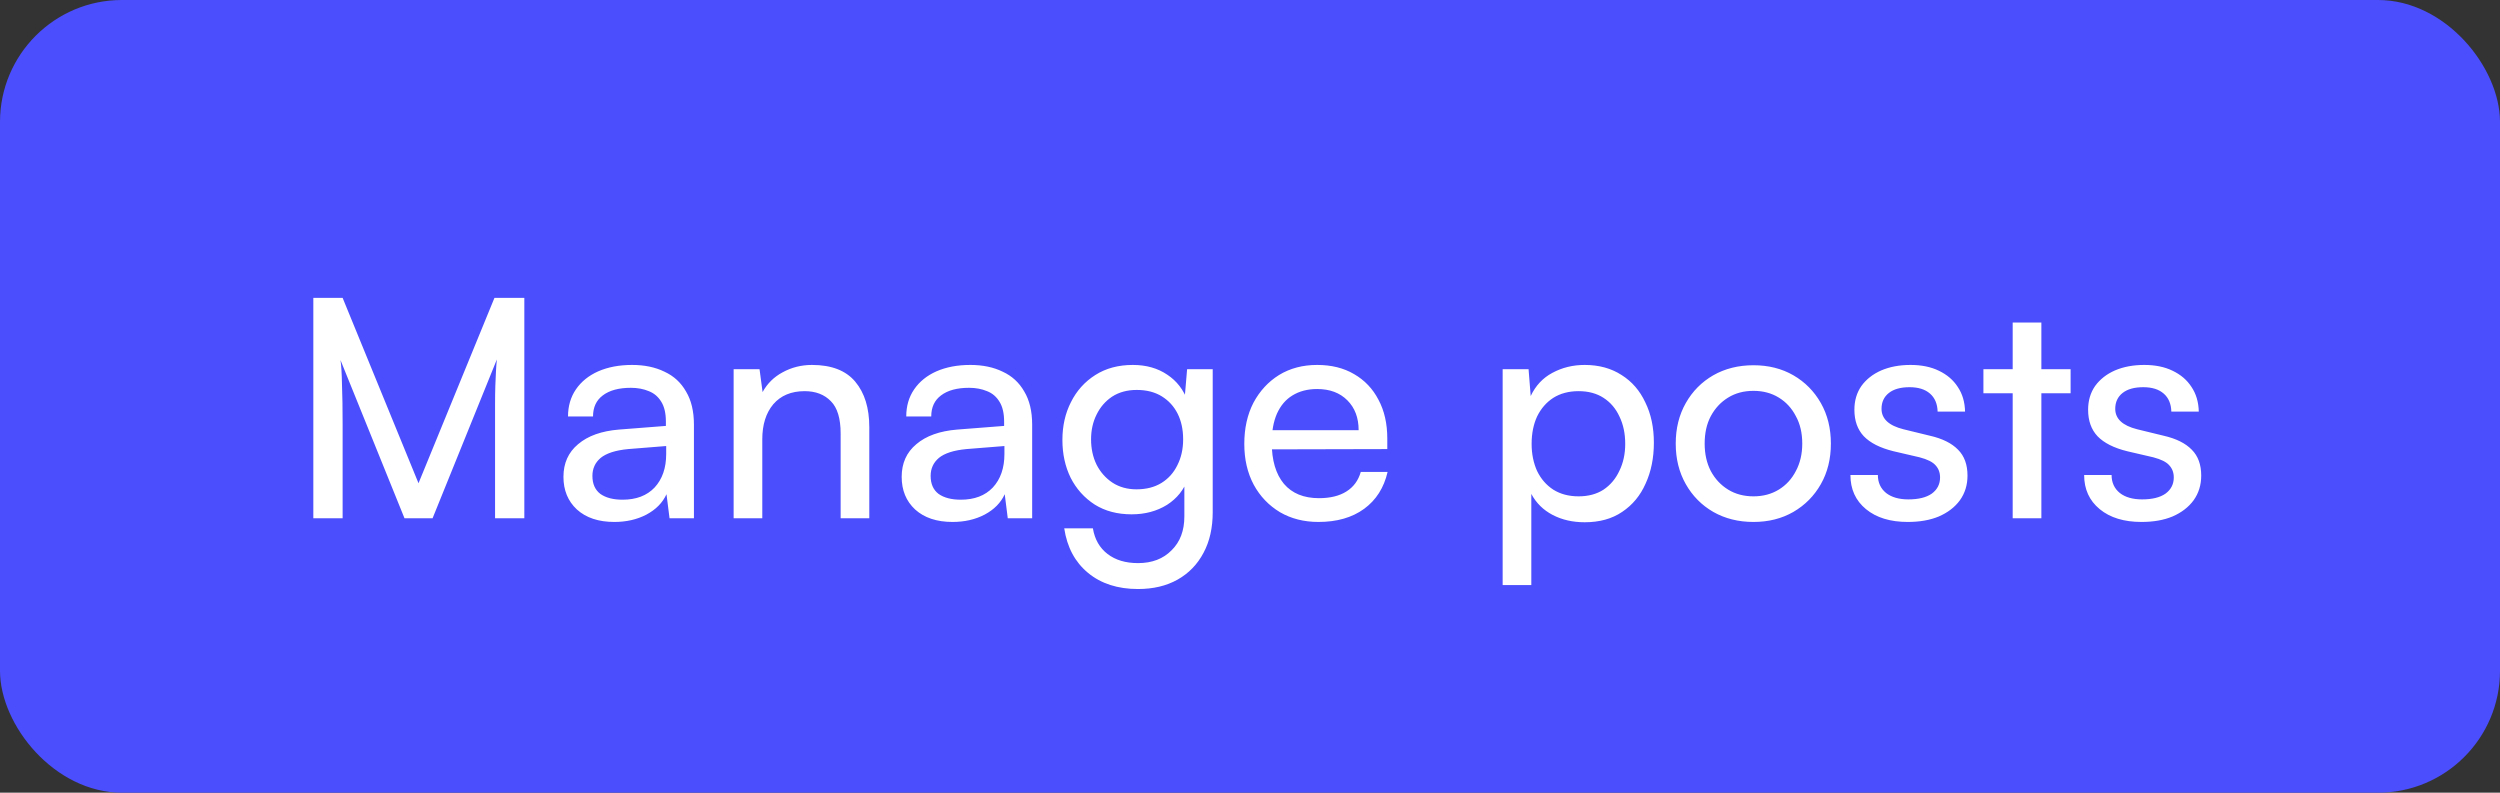 <svg width="82" height="26" viewBox="0 0 82 26" fill="none" xmlns="http://www.w3.org/2000/svg">
<rect x="0" y="0" width="82" height="26" fill="#333333" stroke="none"/>
<rect width="82" height="26" rx="4" fill="#4B4EFC"/>
<path d="M11.238 17H10.277V9.77H11.238L13.727 15.85L16.218 9.77H17.198V17H16.238V14.14C16.238 13.8 16.238 13.51 16.238 13.27C16.238 13.03 16.241 12.823 16.247 12.65C16.254 12.477 16.261 12.323 16.267 12.19C16.274 12.05 16.284 11.917 16.297 11.79L14.188 17H13.268L11.168 11.81C11.194 11.983 11.211 12.25 11.217 12.61C11.231 12.97 11.238 13.403 11.238 13.91V17ZM20.151 17.12C19.631 17.12 19.221 16.983 18.921 16.71C18.628 16.437 18.481 16.08 18.481 15.64C18.481 15.193 18.641 14.837 18.961 14.57C19.281 14.297 19.728 14.137 20.301 14.09L21.841 13.97V13.83C21.841 13.557 21.791 13.34 21.691 13.18C21.591 13.013 21.454 12.897 21.281 12.83C21.108 12.757 20.911 12.72 20.691 12.72C20.298 12.72 19.991 12.803 19.771 12.97C19.558 13.13 19.451 13.36 19.451 13.66H18.631C18.631 13.32 18.718 13.023 18.891 12.77C19.064 12.517 19.308 12.32 19.621 12.18C19.941 12.04 20.311 11.97 20.731 11.97C21.138 11.97 21.491 12.043 21.791 12.19C22.098 12.33 22.334 12.547 22.501 12.84C22.674 13.127 22.761 13.49 22.761 13.93V17H21.961L21.861 16.21C21.734 16.49 21.514 16.713 21.201 16.88C20.894 17.04 20.544 17.12 20.151 17.12ZM20.421 16.39C20.868 16.39 21.218 16.257 21.471 15.99C21.724 15.717 21.851 15.35 21.851 14.89V14.63L20.601 14.73C20.188 14.77 19.888 14.867 19.701 15.02C19.521 15.173 19.431 15.37 19.431 15.61C19.431 15.87 19.518 16.067 19.691 16.2C19.871 16.327 20.114 16.39 20.421 16.39ZM25.003 17H24.063V12.11H24.913L25.013 12.86C25.166 12.58 25.386 12.363 25.673 12.21C25.966 12.05 26.286 11.97 26.633 11.97C27.273 11.97 27.746 12.153 28.053 12.52C28.36 12.887 28.513 13.383 28.513 14.01V17H27.573V14.22C27.573 13.727 27.466 13.373 27.253 13.16C27.04 12.94 26.753 12.83 26.393 12.83C25.953 12.83 25.61 12.973 25.363 13.26C25.123 13.547 25.003 13.93 25.003 14.41V17ZM31.245 17.12C30.725 17.12 30.315 16.983 30.015 16.71C29.721 16.437 29.575 16.08 29.575 15.64C29.575 15.193 29.735 14.837 30.055 14.57C30.375 14.297 30.821 14.137 31.395 14.09L32.935 13.97V13.83C32.935 13.557 32.885 13.34 32.785 13.18C32.685 13.013 32.548 12.897 32.375 12.83C32.201 12.757 32.005 12.72 31.785 12.72C31.391 12.72 31.085 12.803 30.865 12.97C30.651 13.13 30.545 13.36 30.545 13.66H29.725C29.725 13.32 29.811 13.023 29.985 12.77C30.158 12.517 30.401 12.32 30.715 12.18C31.035 12.04 31.405 11.97 31.825 11.97C32.231 11.97 32.585 12.043 32.885 12.19C33.191 12.33 33.428 12.547 33.595 12.84C33.768 13.127 33.855 13.49 33.855 13.93V17H33.055L32.955 16.21C32.828 16.49 32.608 16.713 32.295 16.88C31.988 17.04 31.638 17.12 31.245 17.12ZM31.515 16.39C31.961 16.39 32.311 16.257 32.565 15.99C32.818 15.717 32.945 15.35 32.945 14.89V14.63L31.695 14.73C31.281 14.77 30.981 14.867 30.795 15.02C30.615 15.173 30.525 15.37 30.525 15.61C30.525 15.87 30.611 16.067 30.785 16.2C30.965 16.327 31.208 16.39 31.515 16.39ZM34.847 14.43C34.847 13.97 34.94 13.557 35.127 13.19C35.313 12.817 35.58 12.52 35.927 12.3C36.273 12.08 36.683 11.97 37.157 11.97C37.597 11.97 37.973 12.077 38.287 12.29C38.6 12.497 38.823 12.787 38.957 13.16L38.837 13.29L38.937 12.11H39.777V16.8C39.777 17.313 39.677 17.757 39.477 18.13C39.277 18.51 38.993 18.803 38.627 19.01C38.26 19.217 37.827 19.32 37.327 19.32C36.66 19.32 36.113 19.143 35.687 18.79C35.26 18.437 35 17.95 34.907 17.33H35.847C35.907 17.69 36.067 17.97 36.327 18.17C36.587 18.37 36.92 18.47 37.327 18.47C37.787 18.47 38.153 18.33 38.427 18.05C38.707 17.777 38.847 17.407 38.847 16.94V15.56L38.967 15.69C38.84 16.057 38.61 16.347 38.277 16.56C37.943 16.767 37.557 16.87 37.117 16.87C36.65 16.87 36.247 16.763 35.907 16.55C35.567 16.33 35.303 16.037 35.117 15.67C34.937 15.303 34.847 14.89 34.847 14.43ZM35.787 14.41C35.787 14.717 35.847 14.993 35.967 15.24C36.093 15.487 36.267 15.683 36.487 15.83C36.713 15.977 36.977 16.05 37.277 16.05C37.597 16.05 37.87 15.98 38.097 15.84C38.323 15.7 38.497 15.507 38.617 15.26C38.743 15.013 38.807 14.73 38.807 14.41C38.807 14.09 38.747 13.81 38.627 13.57C38.507 13.33 38.333 13.14 38.107 13C37.88 12.86 37.607 12.79 37.287 12.79C36.973 12.79 36.703 12.863 36.477 13.01C36.257 13.157 36.087 13.353 35.967 13.6C35.847 13.84 35.787 14.11 35.787 14.41ZM43.243 17.12C42.77 17.12 42.35 17.013 41.983 16.8C41.617 16.58 41.33 16.28 41.123 15.9C40.916 15.513 40.813 15.067 40.813 14.56C40.813 14.047 40.913 13.597 41.113 13.21C41.32 12.823 41.6 12.52 41.953 12.3C42.313 12.08 42.73 11.97 43.203 11.97C43.67 11.97 44.073 12.07 44.413 12.27C44.76 12.47 45.026 12.75 45.213 13.11C45.407 13.47 45.503 13.893 45.503 14.38V14.73L41.313 14.74L41.333 14.11H44.563C44.563 13.703 44.44 13.377 44.193 13.13C43.947 12.883 43.617 12.76 43.203 12.76C42.89 12.76 42.62 12.83 42.393 12.97C42.173 13.103 42.003 13.303 41.883 13.57C41.77 13.83 41.713 14.143 41.713 14.51C41.713 15.097 41.846 15.55 42.113 15.87C42.38 16.183 42.763 16.34 43.263 16.34C43.63 16.34 43.93 16.267 44.163 16.12C44.397 15.973 44.553 15.76 44.633 15.48H45.513C45.393 16 45.136 16.403 44.743 16.69C44.35 16.977 43.85 17.12 43.243 17.12ZM49.287 19.19V12.11H50.137L50.207 12.99C50.367 12.65 50.604 12.397 50.917 12.23C51.237 12.057 51.591 11.97 51.977 11.97C52.444 11.97 52.847 12.08 53.187 12.3C53.527 12.513 53.787 12.813 53.967 13.2C54.154 13.58 54.247 14.02 54.247 14.52C54.247 15.02 54.157 15.467 53.977 15.86C53.804 16.253 53.547 16.563 53.207 16.79C52.874 17.017 52.464 17.13 51.977 17.13C51.584 17.13 51.234 17.05 50.927 16.89C50.621 16.73 50.387 16.5 50.227 16.2V19.19H49.287ZM50.237 14.56C50.237 14.887 50.297 15.183 50.417 15.45C50.544 15.71 50.721 15.913 50.947 16.06C51.181 16.207 51.457 16.28 51.777 16.28C52.097 16.28 52.371 16.207 52.597 16.06C52.824 15.907 52.997 15.7 53.117 15.44C53.244 15.18 53.307 14.887 53.307 14.56C53.307 14.22 53.244 13.92 53.117 13.66C52.997 13.4 52.824 13.197 52.597 13.05C52.371 12.903 52.097 12.83 51.777 12.83C51.457 12.83 51.181 12.903 50.947 13.05C50.721 13.197 50.544 13.4 50.417 13.66C50.297 13.92 50.237 14.22 50.237 14.56ZM54.964 14.55C54.964 14.05 55.074 13.607 55.294 13.22C55.514 12.833 55.813 12.53 56.194 12.31C56.58 12.09 57.02 11.98 57.514 11.98C58.007 11.98 58.444 12.09 58.824 12.31C59.203 12.53 59.504 12.833 59.724 13.22C59.944 13.607 60.053 14.05 60.053 14.55C60.053 15.05 59.944 15.493 59.724 15.88C59.504 16.267 59.203 16.57 58.824 16.79C58.444 17.01 58.007 17.12 57.514 17.12C57.02 17.12 56.58 17.01 56.194 16.79C55.813 16.57 55.514 16.267 55.294 15.88C55.074 15.493 54.964 15.05 54.964 14.55ZM55.913 14.55C55.913 14.89 55.98 15.19 56.114 15.45C56.254 15.71 56.444 15.913 56.684 16.06C56.923 16.207 57.2 16.28 57.514 16.28C57.827 16.28 58.103 16.207 58.343 16.06C58.584 15.913 58.77 15.71 58.904 15.45C59.044 15.19 59.114 14.89 59.114 14.55C59.114 14.203 59.044 13.903 58.904 13.65C58.77 13.39 58.584 13.187 58.343 13.04C58.103 12.893 57.827 12.82 57.514 12.82C57.2 12.82 56.923 12.893 56.684 13.04C56.444 13.187 56.254 13.39 56.114 13.65C55.98 13.903 55.913 14.203 55.913 14.55ZM60.694 15.58H61.594C61.594 15.827 61.684 16.023 61.864 16.17C62.044 16.31 62.287 16.38 62.594 16.38C62.927 16.38 63.184 16.317 63.364 16.19C63.544 16.057 63.634 15.88 63.634 15.66C63.634 15.5 63.584 15.367 63.484 15.26C63.391 15.153 63.217 15.067 62.964 15L62.104 14.8C61.671 14.693 61.347 14.53 61.134 14.31C60.927 14.09 60.824 13.8 60.824 13.44C60.824 13.14 60.901 12.88 61.054 12.66C61.214 12.44 61.431 12.27 61.704 12.15C61.984 12.03 62.304 11.97 62.664 11.97C63.024 11.97 63.334 12.033 63.594 12.16C63.861 12.287 64.067 12.463 64.214 12.69C64.367 12.917 64.447 13.187 64.454 13.5H63.554C63.547 13.247 63.464 13.05 63.304 12.91C63.144 12.77 62.921 12.7 62.634 12.7C62.341 12.7 62.114 12.763 61.954 12.89C61.794 13.017 61.714 13.19 61.714 13.41C61.714 13.737 61.954 13.96 62.434 14.08L63.294 14.29C63.707 14.383 64.017 14.537 64.224 14.75C64.431 14.957 64.534 15.24 64.534 15.6C64.534 15.907 64.451 16.177 64.284 16.41C64.117 16.637 63.887 16.813 63.594 16.94C63.307 17.06 62.967 17.12 62.574 17.12C62.001 17.12 61.544 16.98 61.204 16.7C60.864 16.42 60.694 16.047 60.694 15.58ZM65.056 12.11H67.916V12.9H65.056V12.11ZM66.957 17H66.016V10.58H66.957V17ZM68.36 15.58H69.26C69.26 15.827 69.35 16.023 69.53 16.17C69.71 16.31 69.953 16.38 70.26 16.38C70.593 16.38 70.85 16.317 71.03 16.19C71.21 16.057 71.3 15.88 71.3 15.66C71.3 15.5 71.25 15.367 71.15 15.26C71.057 15.153 70.883 15.067 70.63 15L69.77 14.8C69.337 14.693 69.013 14.53 68.8 14.31C68.593 14.09 68.49 13.8 68.49 13.44C68.49 13.14 68.567 12.88 68.72 12.66C68.88 12.44 69.097 12.27 69.37 12.15C69.65 12.03 69.97 11.97 70.33 11.97C70.69 11.97 71 12.033 71.26 12.16C71.527 12.287 71.733 12.463 71.88 12.69C72.033 12.917 72.113 13.187 72.12 13.5H71.22C71.213 13.247 71.13 13.05 70.97 12.91C70.81 12.77 70.587 12.7 70.3 12.7C70.007 12.7 69.78 12.763 69.62 12.89C69.46 13.017 69.38 13.19 69.38 13.41C69.38 13.737 69.62 13.96 70.1 14.08L70.96 14.29C71.373 14.383 71.683 14.537 71.89 14.75C72.097 14.957 72.2 15.24 72.2 15.6C72.2 15.907 72.117 16.177 71.95 16.41C71.783 16.637 71.553 16.813 71.26 16.94C70.973 17.06 70.633 17.12 70.24 17.12C69.667 17.12 69.21 16.98 68.87 16.7C68.53 16.42 68.36 16.047 68.36 15.58Z" fill="white"/>
</svg>
